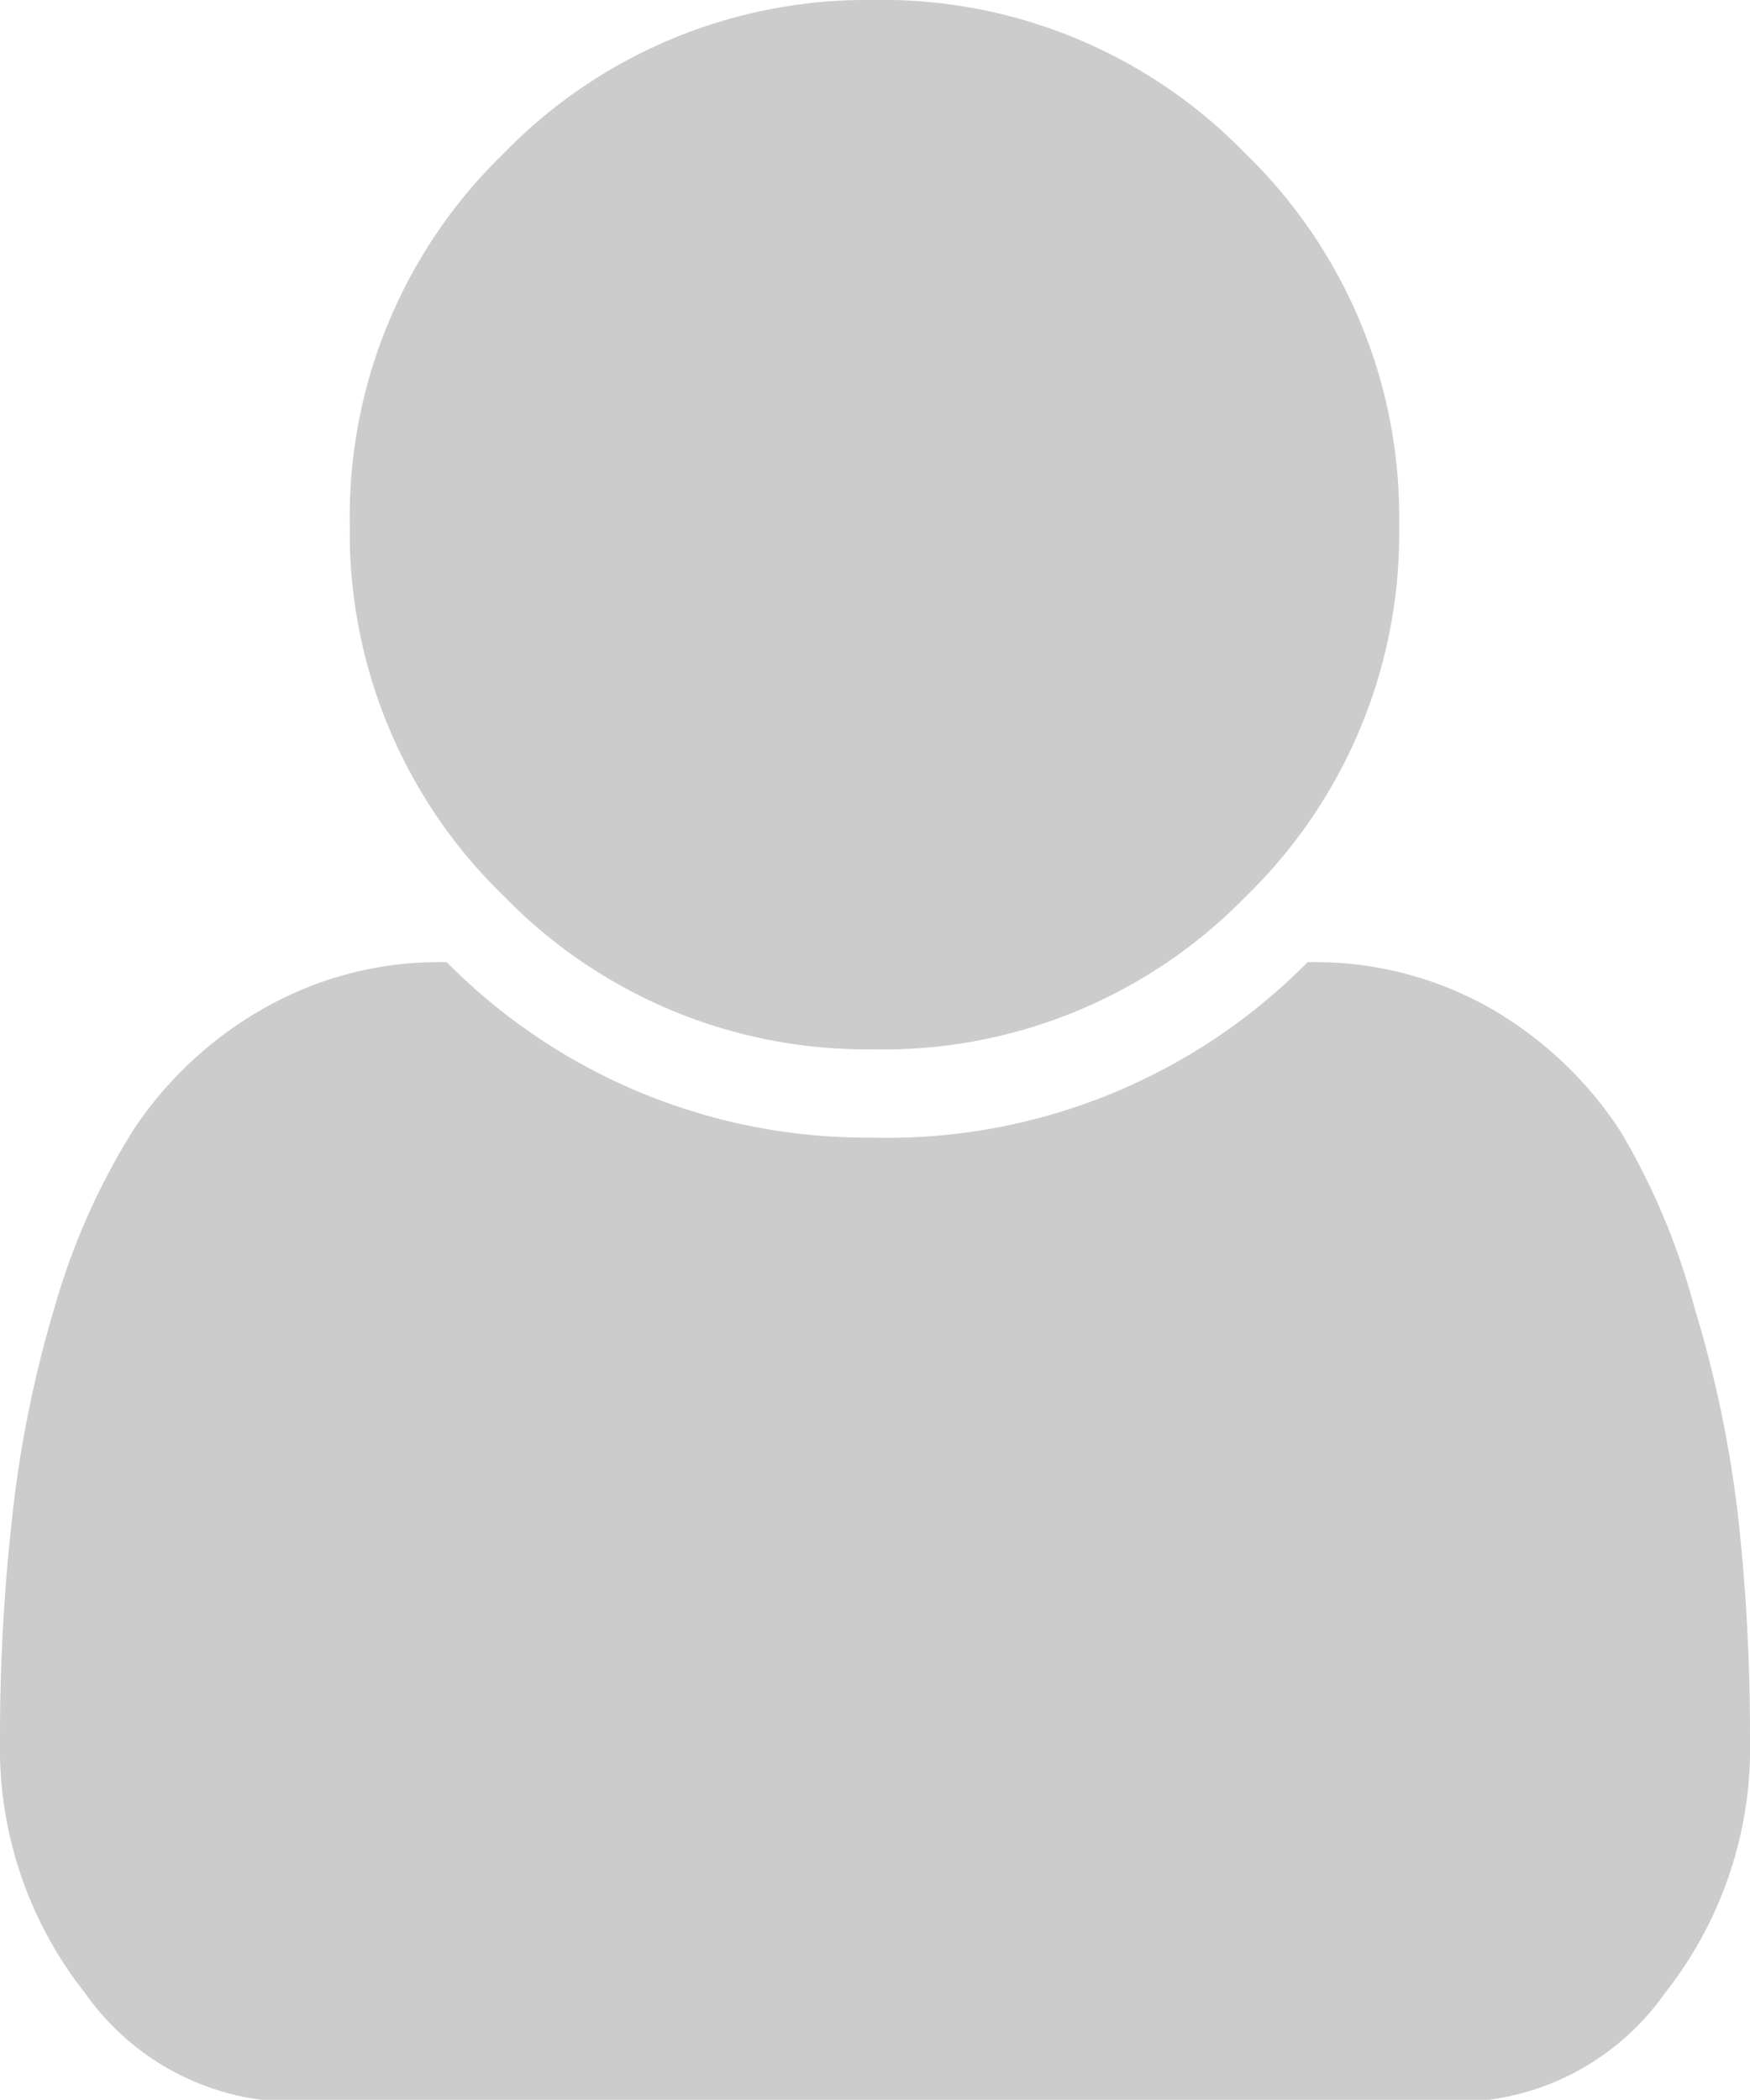 <svg xmlns="http://www.w3.org/2000/svg" viewBox="0 0 16.06 19.27"><defs><style>.cls-1{fill:#ccc;}</style></defs><title>Ativo 11</title><g id="Camada_2" data-name="Camada 2"><g id="Camada_1-2" data-name="Camada 1"><path class="cls-1" d="M16.06,15.94a3.63,3.63,0,0,1-.78,2.35,2.35,2.35,0,0,1-1.89,1H2.67a2.35,2.35,0,0,1-1.89-1A3.63,3.63,0,0,1,0,15.94a18.07,18.07,0,0,1,.11-2A10.79,10.79,0,0,1,.5,12a6.34,6.34,0,0,1,.73-1.64A3.52,3.52,0,0,1,2.41,9.26,3.26,3.26,0,0,1,4.1,8.83,5.42,5.42,0,0,0,8,10.44,5.42,5.42,0,0,0,12,8.83a3.26,3.26,0,0,1,1.69.43,3.52,3.52,0,0,1,1.18,1.12A6.36,6.36,0,0,1,15.55,12a10.83,10.83,0,0,1,.4,1.91A18.07,18.07,0,0,1,16.06,15.94ZM11.43,1.41a4.64,4.64,0,0,1,1.41,3.41,4.64,4.64,0,0,1-1.41,3.41A4.64,4.64,0,0,1,8,9.63,4.64,4.64,0,0,1,4.62,8.22,4.64,4.64,0,0,1,3.21,4.82,4.64,4.64,0,0,1,4.62,1.41,4.64,4.64,0,0,1,8,0,4.64,4.64,0,0,1,11.43,1.41Z"/></g></g></svg>